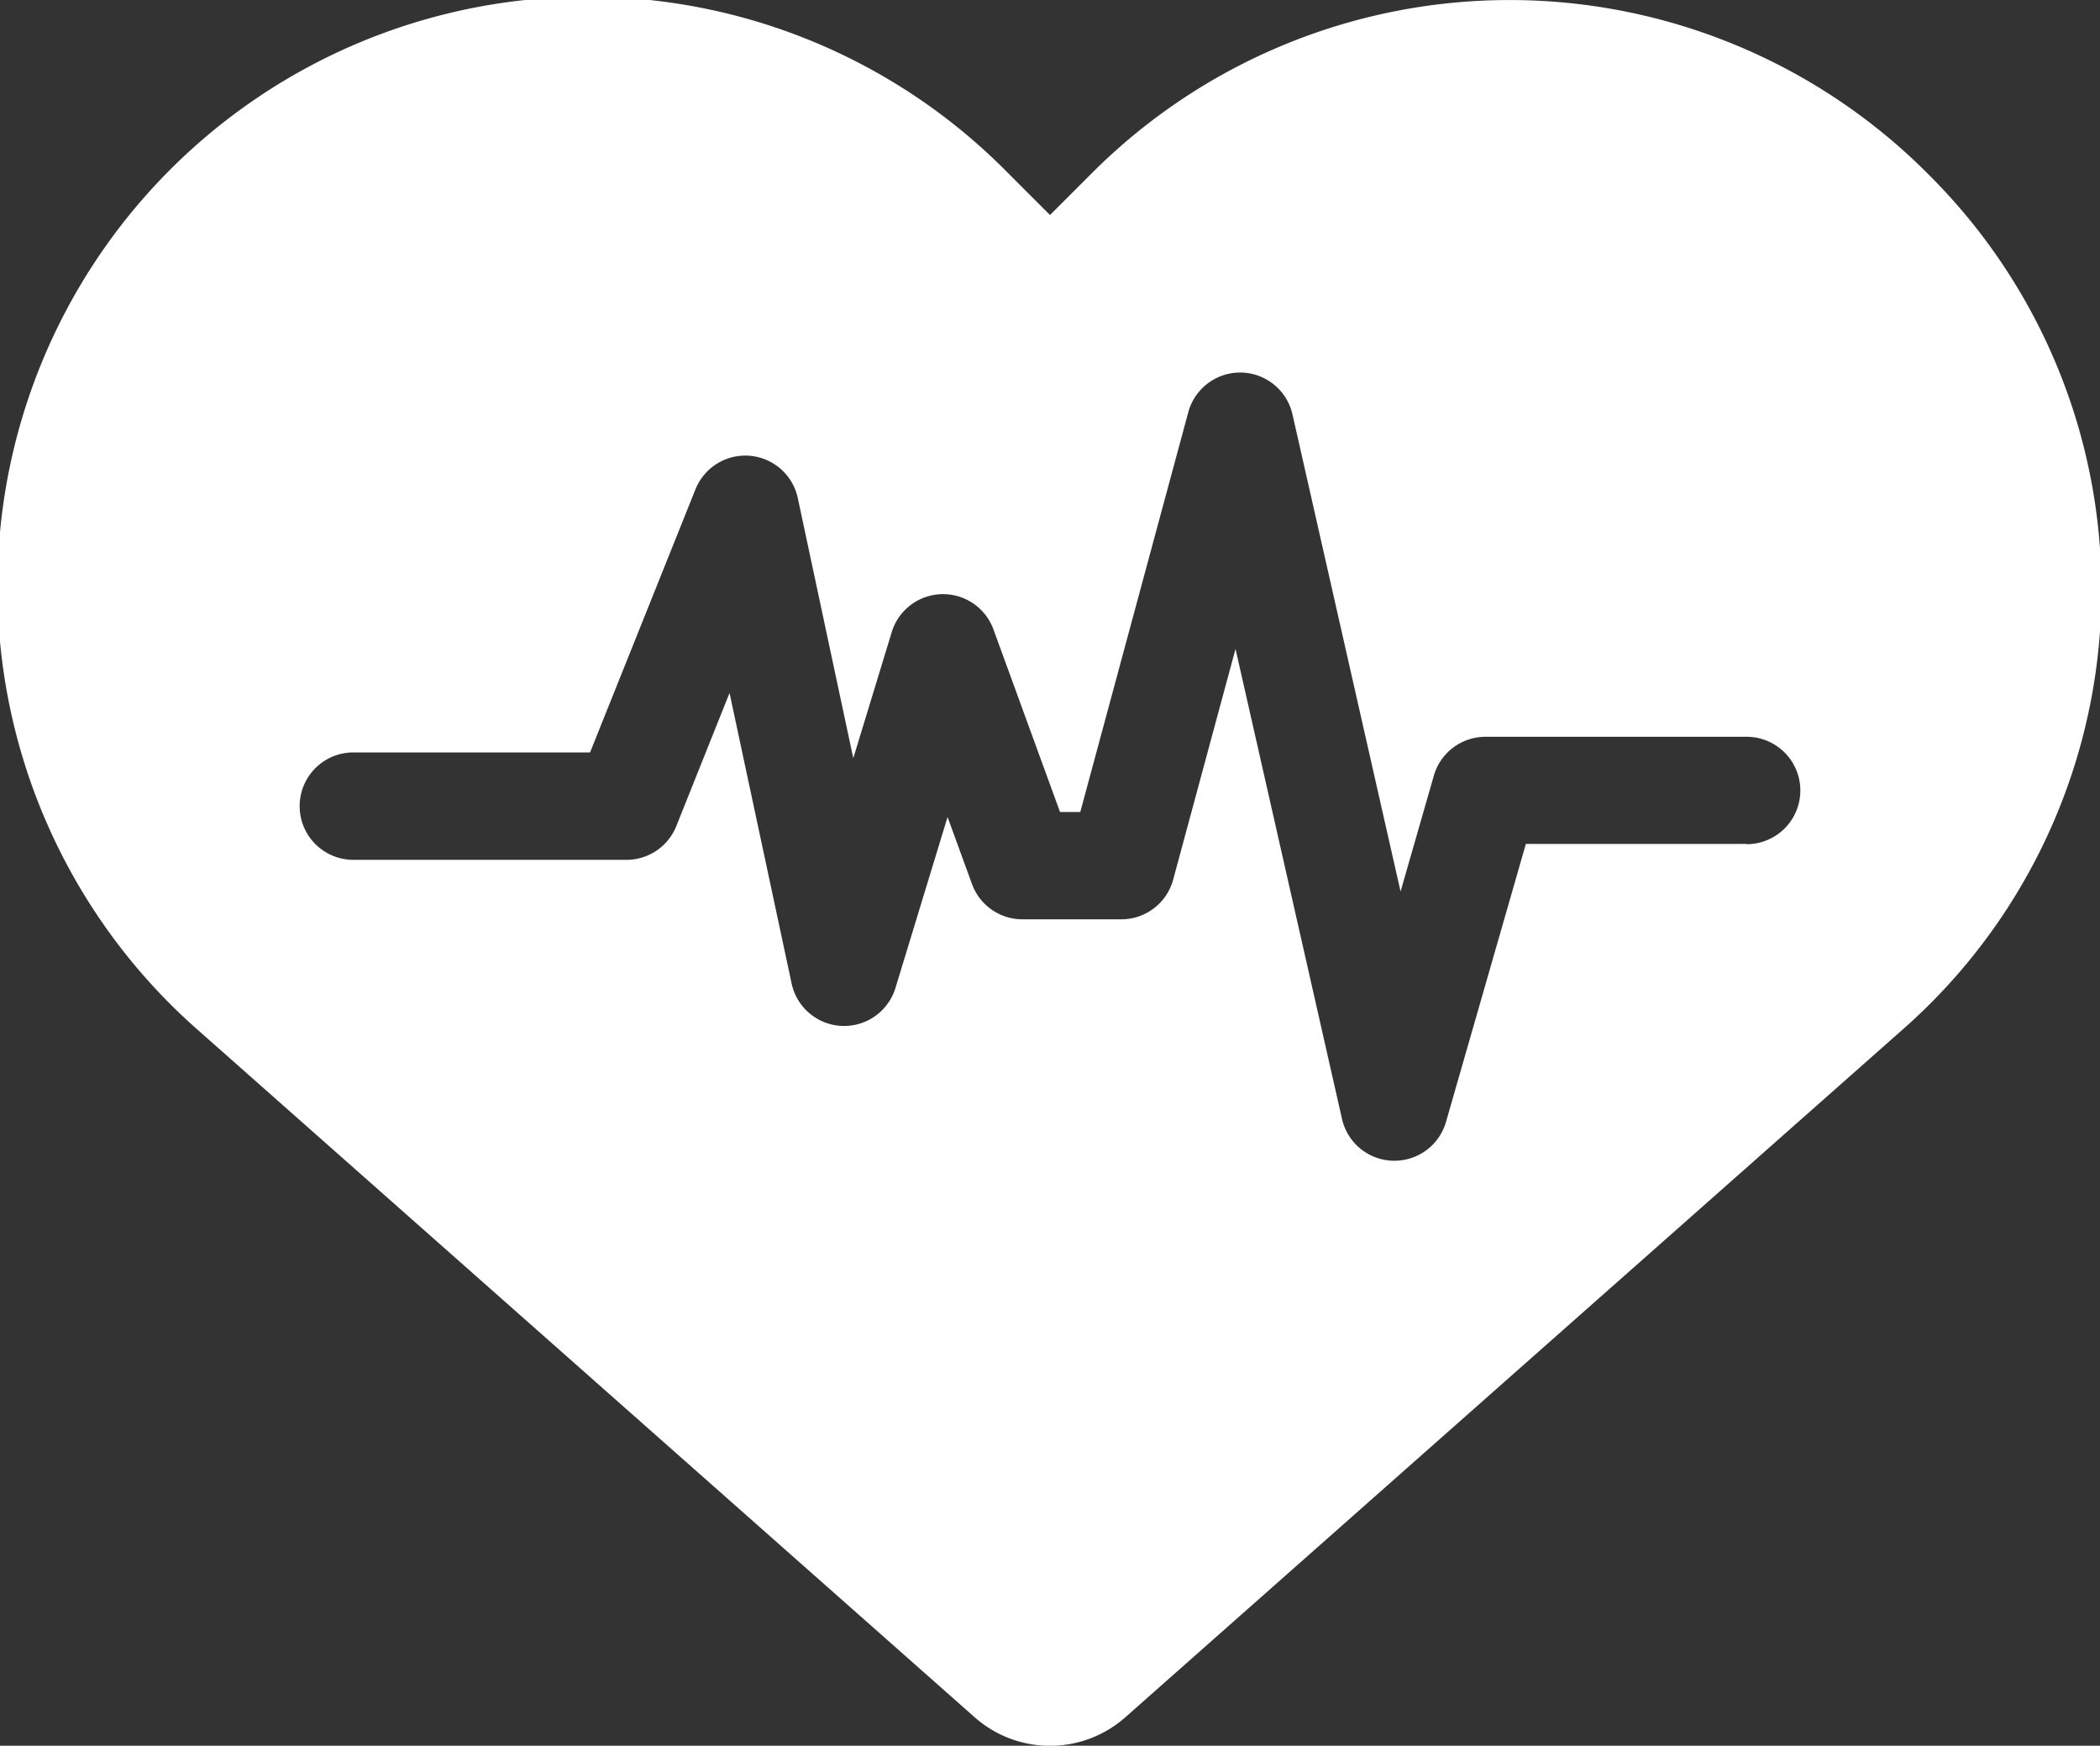 <svg xmlns="http://www.w3.org/2000/svg" width="37.864" height="31.468" viewBox="0 0 37.864 31.468">
  <rect x="0" y="0" width="37.864" height="31.468" fill="#333333" stroke="none"/>
  <path id="Path_2739" data-name="Path 2739" d="M698.726,223.269a10.648,10.648,0,0,0-15.056,0l-.758.758-.758-.758a10.637,10.637,0,1,0-14.586,15.466l13.985,12.37a2.05,2.05,0,0,0,2.718,0l13.985-12.37a10.551,10.551,0,0,0,.47-15.465Zm-3.254,12.094h-3.98l-1.44,5.011a.967.967,0,0,1-.93.7h-.028a.968.968,0,0,1-.917-.754l-1.92-8.472-1.124,4.158a.968.968,0,0,1-.935.716h-1.784a.967.967,0,0,1-.909-.637l-.44-1.207-.939,3.08a.968.968,0,0,1-1.873-.08l-1.119-5.236-.96,2.4a.968.968,0,0,1-.9.608h-4.923a.968.968,0,1,1,0-1.936h4.268l1.9-4.741a.968.968,0,0,1,1.846.157l1,4.688.693-2.272a.968.968,0,0,1,.9-.685h.026a.967.967,0,0,1,.909.637l1.2,3.29h.365l1.947-7.205a.968.968,0,0,1,1.879.038l1.949,8.6.6-2.089a.969.969,0,0,1,.931-.7h4.709a.968.968,0,1,1,0,1.936Z" transform="translate(-663.98 -220.151)" fill="#fff"/>
</svg>
